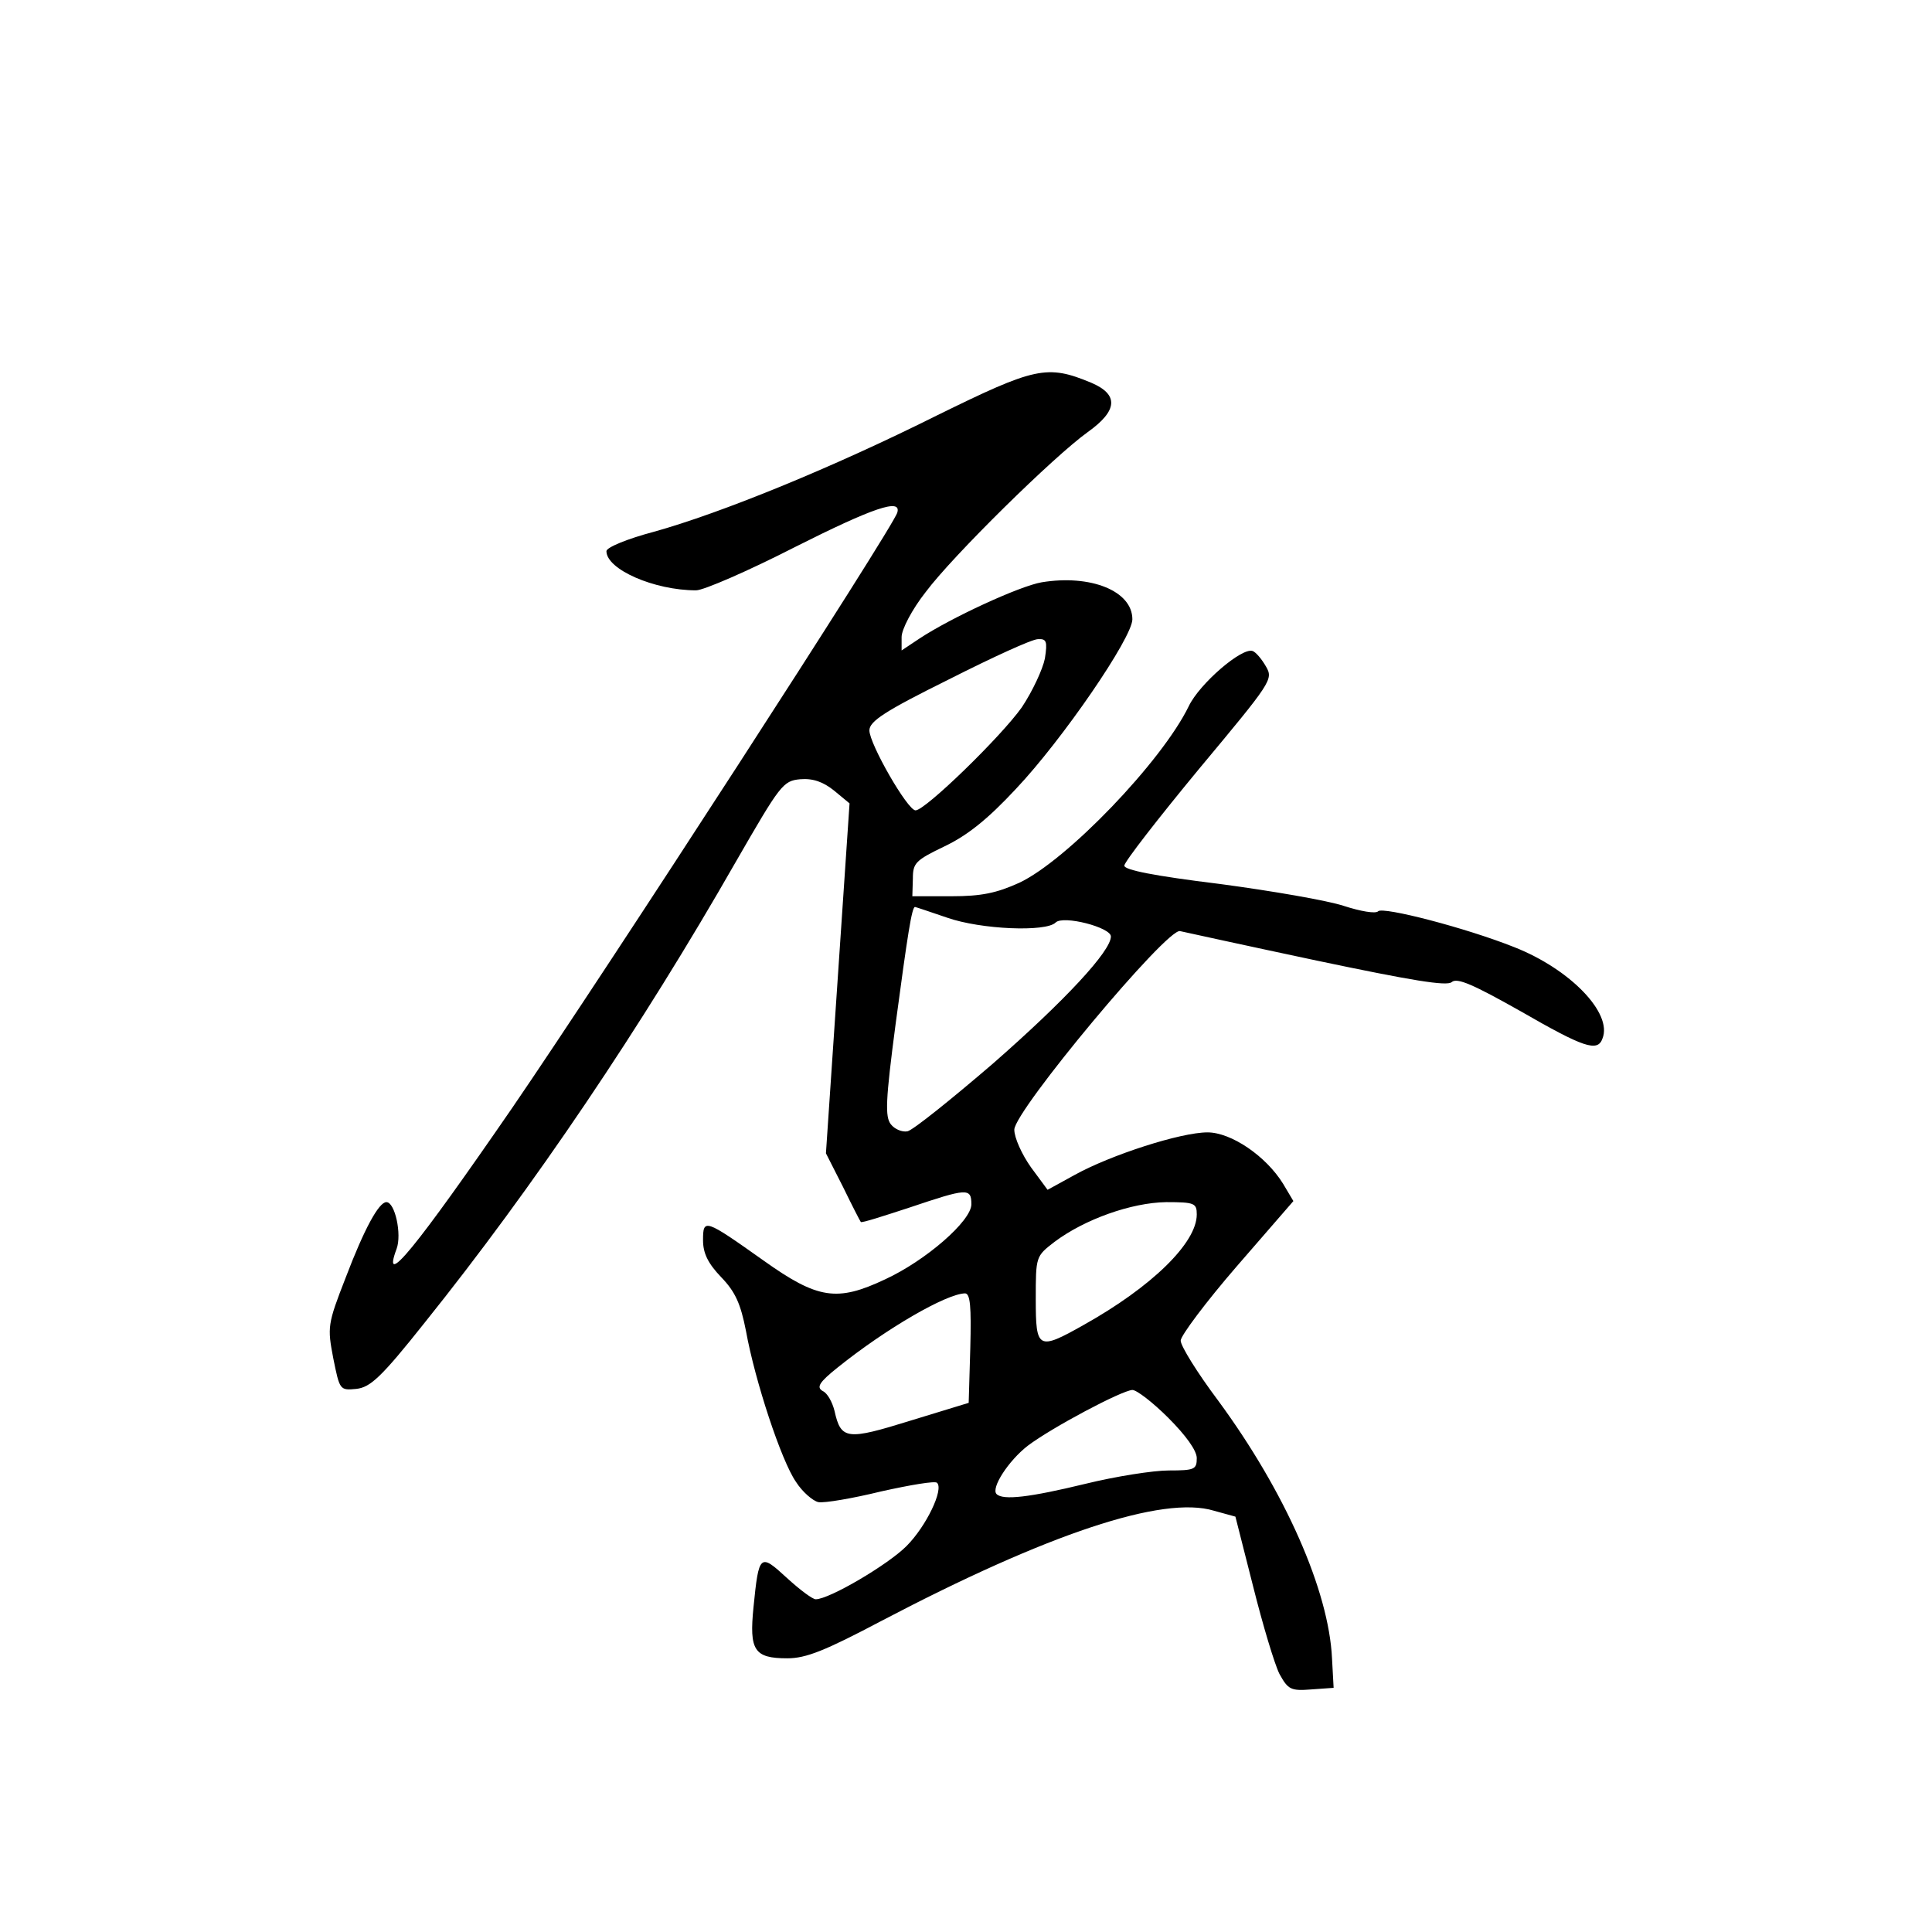 <?xml version="1.0" standalone="no"?>
<!DOCTYPE svg PUBLIC "-//W3C//DTD SVG 20010904//EN"
 "http://www.w3.org/TR/2001/REC-SVG-20010904/DTD/svg10.dtd">
<svg version="1.0" xmlns="http://www.w3.org/2000/svg"
 width="360pt" height="360pt" viewBox="0 0 360 360"
 preserveAspectRatio="xMidYMid meet">
<g transform="translate(0,360) scale(0.1,-0.1)"
fill="#000000" stroke="none">
<path d="M1746 2826 c-194 -97 -402 -182 -528 -217 -49 -13 -88 -29 -88 -36 0
-34 89 -73 167 -73 14 0 97 36 185 81 145 73 198 91 190 64 -7 -27 -544 -856
-718 -1110 -179 -260 -244 -340 -215 -262 10 27 -3 87 -19 87 -14 0 -41 -49
-76 -141 -34 -87 -34 -92 -23 -150 12 -59 12 -60 43 -57 26 3 46 21 127 123
203 253 404 551 580 859 83 144 88 151 120 154 24 2 43 -5 63 -21 l29 -24 -22
-326 -22 -326 32 -63 c17 -35 32 -64 33 -65 2 -2 42 11 91 27 107 36 115 37
115 6 0 -31 -85 -105 -161 -140 -89 -42 -125 -37 -226 35 -110 78 -113 79
-113 38 0 -24 9 -43 34 -69 26 -27 36 -49 46 -100 17 -94 66 -242 93 -281 12
-19 32 -36 42 -38 11 -2 64 7 117 20 54 12 101 20 104 16 13 -12 -20 -81 -57
-118 -35 -35 -144 -99 -169 -99 -6 0 -30 18 -54 40 -50 46 -52 45 -62 -55 -8
-80 1 -95 63 -95 35 0 70 14 176 70 309 162 524 234 619 205 l40 -11 33 -130
c18 -72 40 -145 49 -163 16 -29 21 -32 59 -29 l42 3 -3 55 c-6 126 -87 310
-212 480 -39 52 -70 102 -70 112 0 9 47 72 105 139 l105 121 -19 32 c-32 52
-97 96 -141 96 -50 0 -180 -42 -247 -79 l-51 -28 -31 42 c-17 24 -31 55 -31
70 0 35 286 378 309 370 9 -2 123 -27 255 -55 176 -37 242 -48 251 -40 10 9
41 -5 128 -54 118 -68 144 -77 153 -51 19 47 -60 129 -164 170 -90 36 -245 76
-254 67 -5 -5 -33 0 -64 10 -30 10 -134 28 -232 41 -122 15 -177 26 -177 34 0
7 63 88 139 180 135 162 139 167 125 191 -8 14 -19 27 -25 29 -20 7 -99 -61
-119 -103 -50 -103 -228 -288 -316 -329 -42 -19 -70 -25 -126 -25 l-73 0 1 33
c0 29 5 34 59 60 42 20 80 50 133 107 87 92 217 282 217 316 0 53 -78 84 -169
69 -41 -7 -169 -66 -228 -105 l-33 -22 0 25 c0 14 19 51 45 84 50 67 239 253
302 298 56 40 58 70 6 92 -82 34 -104 29 -287 -61z m201 -453 c-4 -20 -23 -61
-43 -91 -39 -55 -180 -192 -198 -192 -15 0 -86 124 -86 149 0 17 29 36 148 95
81 41 155 75 166 75 16 1 18 -4 13 -36z m-182 -483 c63 -22 184 -27 202 -9 14
14 103 -9 103 -26 0 -27 -84 -118 -220 -237 -78 -67 -149 -124 -159 -126 -10
-2 -24 4 -31 13 -11 14 -10 44 9 188 22 164 30 217 36 217 1 0 28 -9 60 -20z
m465 -553 c0 -53 -84 -135 -211 -206 -85 -48 -89 -45 -89 48 0 80 0 80 35 107
56 42 143 73 208 74 53 0 57 -2 57 -23z m-422 -249 l-3 -102 -108 -33 c-119
-37 -130 -36 -142 18 -4 16 -13 33 -22 37 -12 7 -7 16 28 44 91 73 202 137
237 138 10 0 12 -24 10 -102z m369 -130 c33 -33 53 -61 53 -75 0 -21 -4 -23
-52 -23 -29 0 -99 -11 -156 -25 -103 -25 -153 -31 -165 -19 -11 11 22 62 58
90 45 34 175 103 195 104 8 0 38 -23 67 -52z"/>
</g>
</svg>

